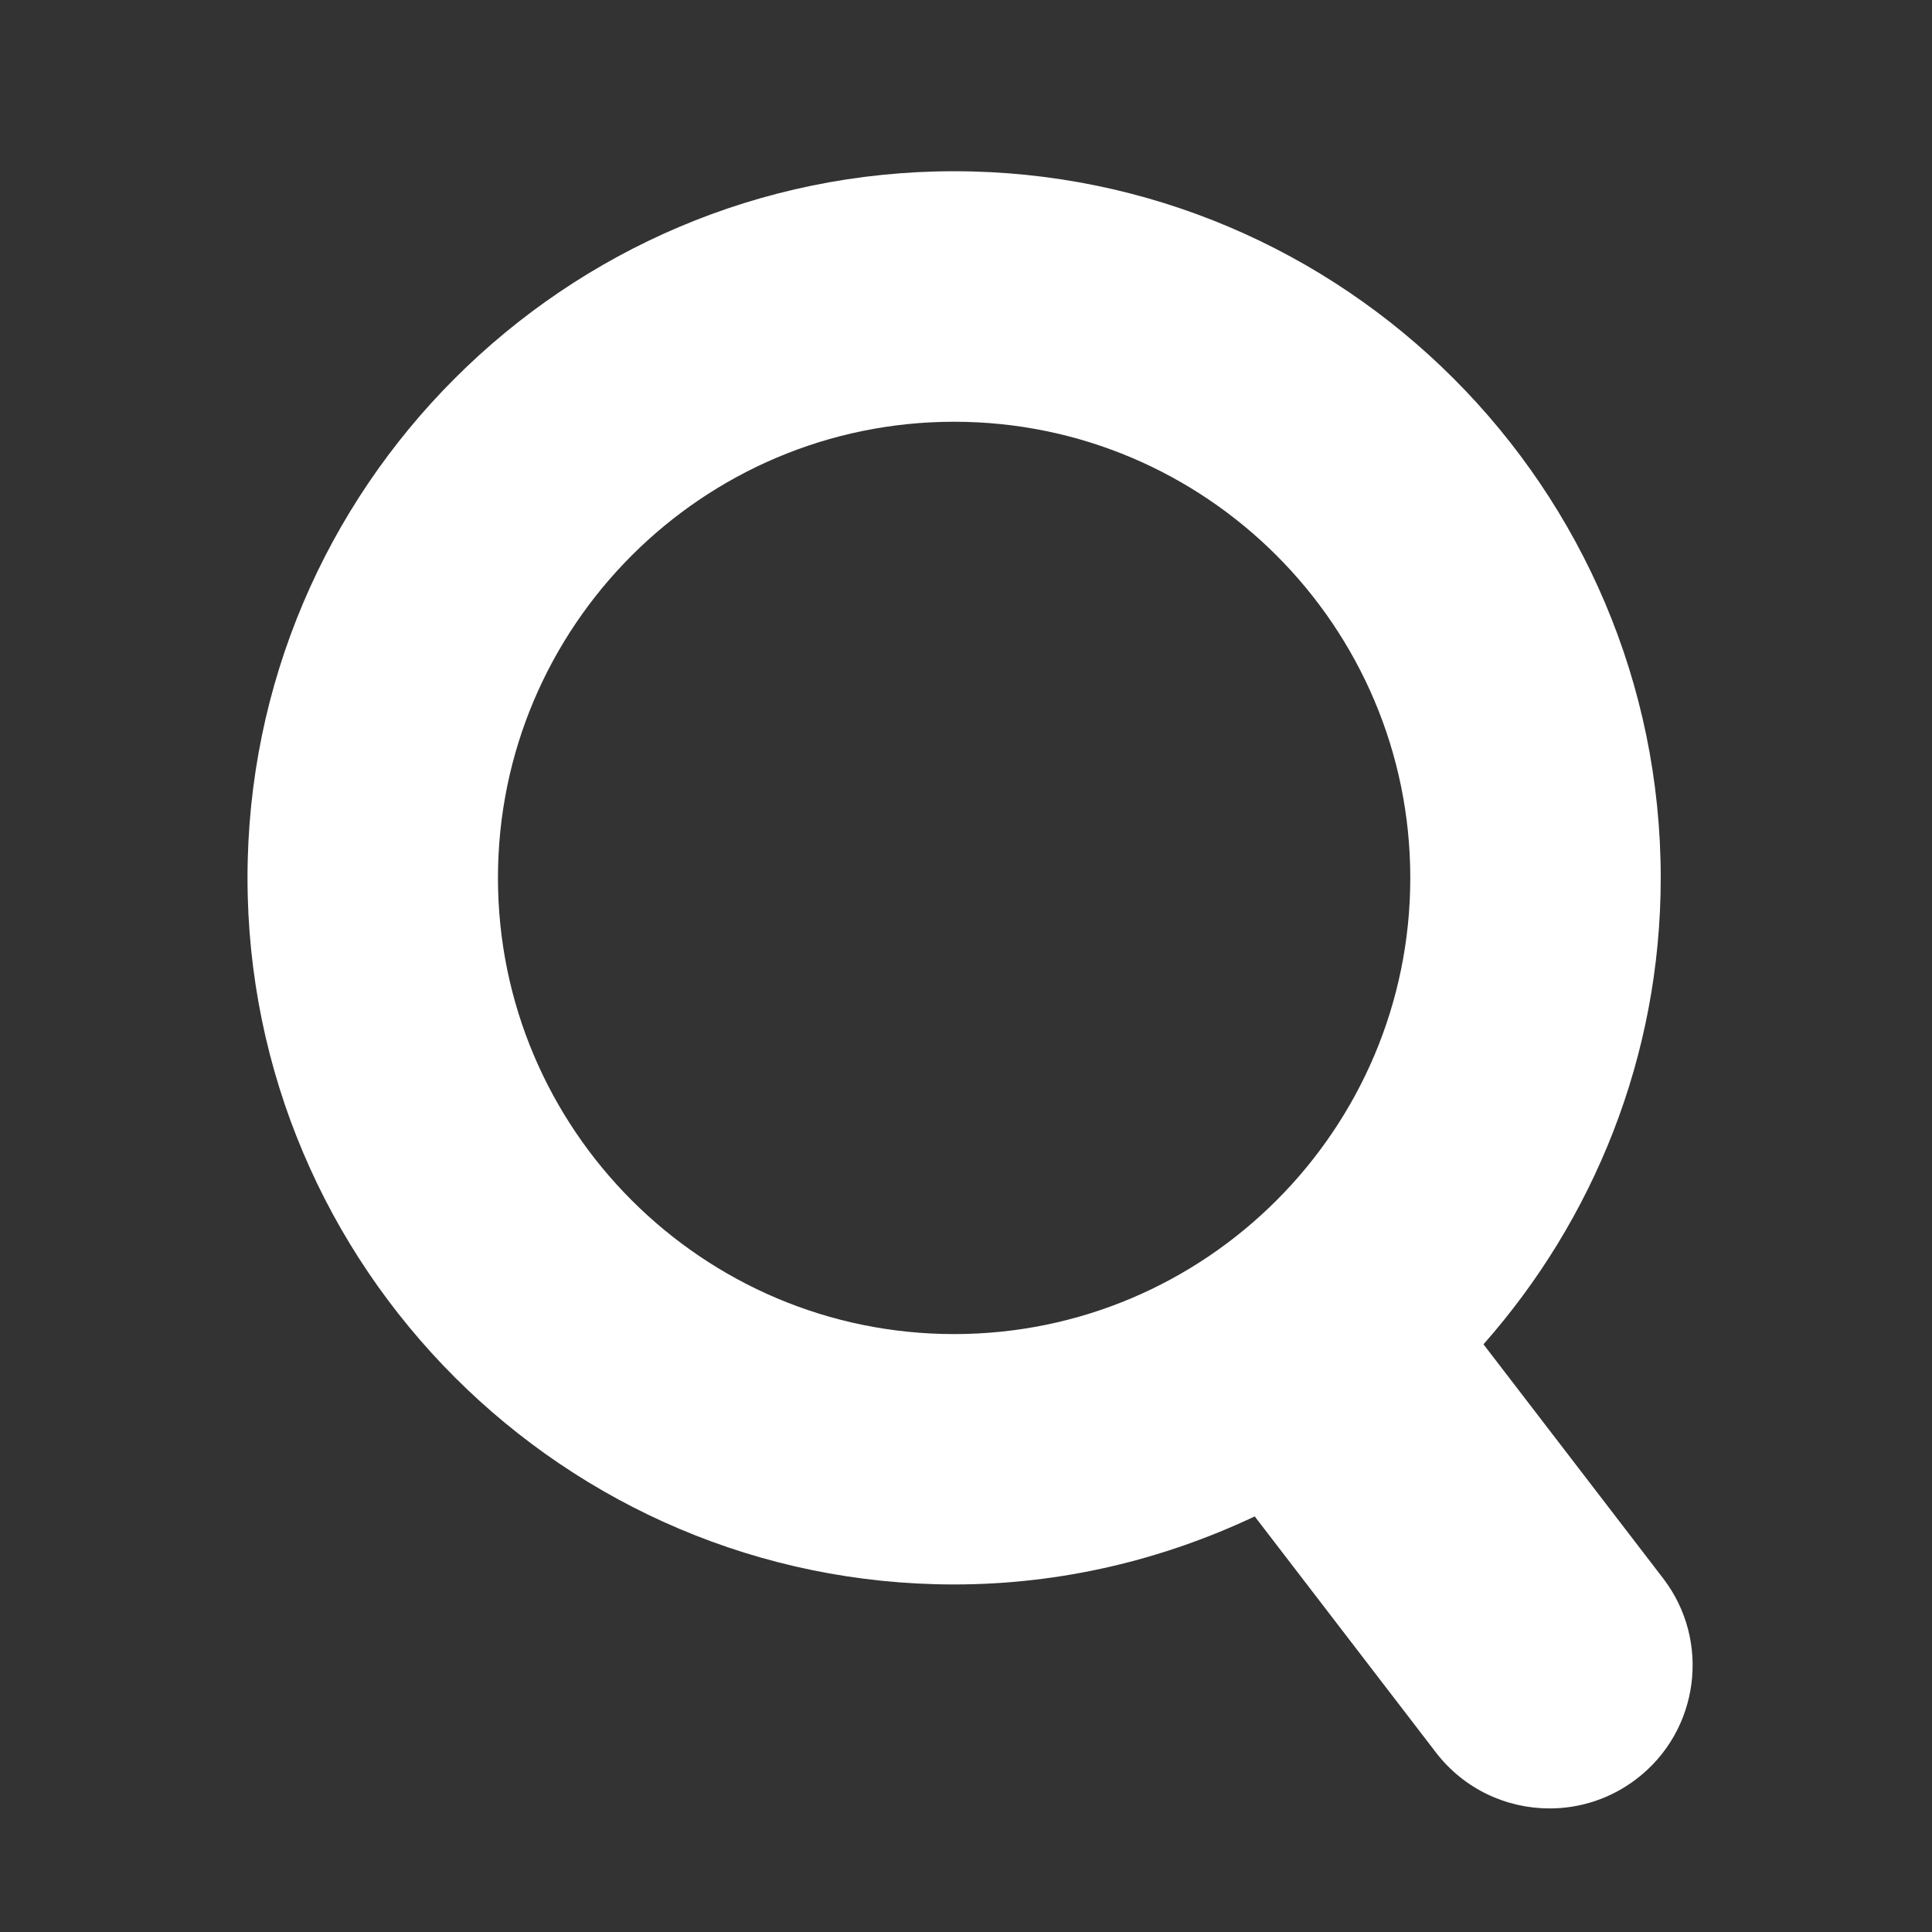 <?xml version="1.0" encoding="utf-8"?>
<!-- Generator: Adobe Illustrator 15.0.0, SVG Export Plug-In . SVG Version: 6.00 Build 0)  -->
<!DOCTYPE svg PUBLIC "-//W3C//DTD SVG 1.1//EN" "http://www.w3.org/Graphics/SVG/1.1/DTD/svg11.dtd">
<svg version="1.1" id="Layer_1" xmlns="http://www.w3.org/2000/svg" xmlns:xlink="http://www.w3.org/1999/xlink" x="0px" y="0px"
	 width="27px" height="27px" viewBox="0 0 27 27" enable-background="new 0 0 27 27" xml:space="preserve">
<rect x="0" y="0" width="27" height="27" fill="#333333" stroke="none"/>
<path fill="#FFFFFF" d="M23.242,22.057l-2.51-3.27c1.536-1.741,2.477-4.02,2.477-6.519c0-5.444-4.43-9.875-9.875-9.875
	c-5.444,0-9.875,4.431-9.875,9.875s4.431,9.875,9.875,9.875c1.504,0,2.924-0.348,4.201-0.951l2.533,3.3
	c0.395,0.513,0.987,0.781,1.588,0.781c0.426,0,0.854-0.135,1.217-0.414C23.748,24.188,23.914,22.932,23.242,22.057z M6.959,12.269
	c0-3.515,2.859-6.375,6.375-6.375c3.517,0,6.375,2.86,6.375,6.375s-2.858,6.375-6.375,6.375C9.818,18.644,6.959,15.783,6.959,12.269
	z"/>
</svg>
